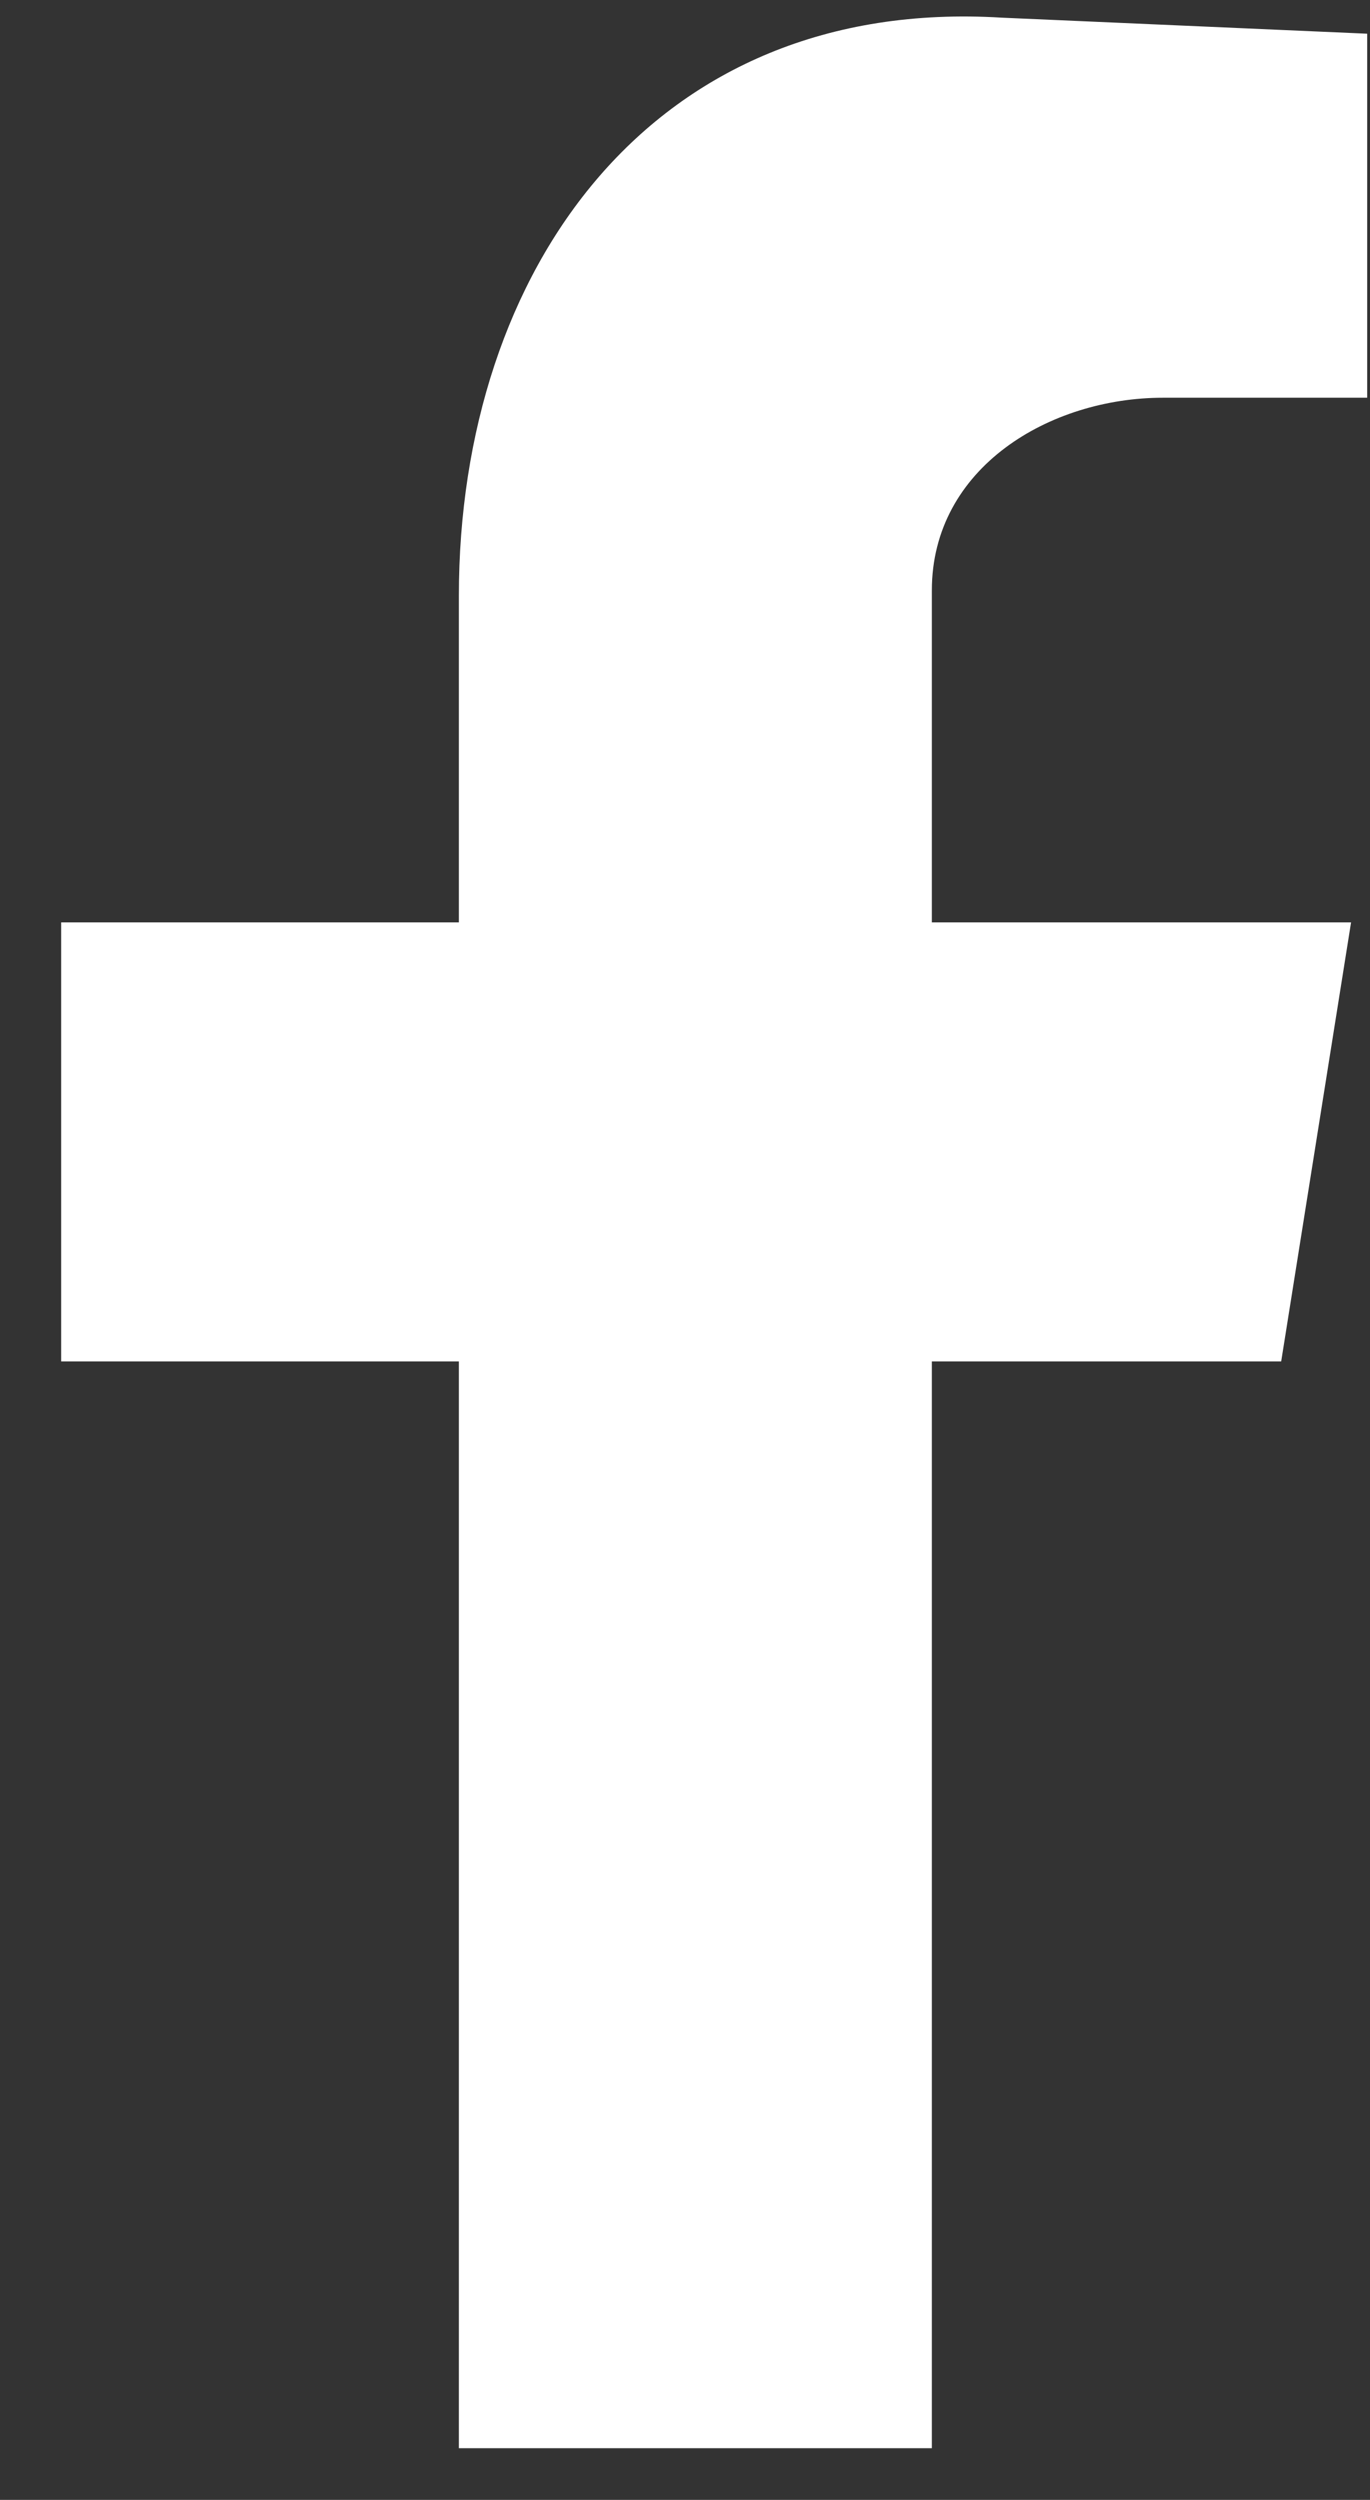 <svg width="17" height="31" viewBox="0 0 17 31" fill="none" xmlns="http://www.w3.org/2000/svg">
<rect x="0" y="0" width="17" height="31" fill="#333333" stroke="none"/>
<path fill-rule="evenodd" clip-rule="evenodd" d="M5.694 30.359H11.563V16.882H15.898L16.765 11.438H11.563V7.322C11.563 5.795 13.031 4.932 14.431 4.932H16.965V0.418L12.43 0.219C8.096 -0.046 5.694 3.34 5.694 7.389V11.438H0.759V16.882H5.694V30.359Z" fill="white"/>
</svg>
